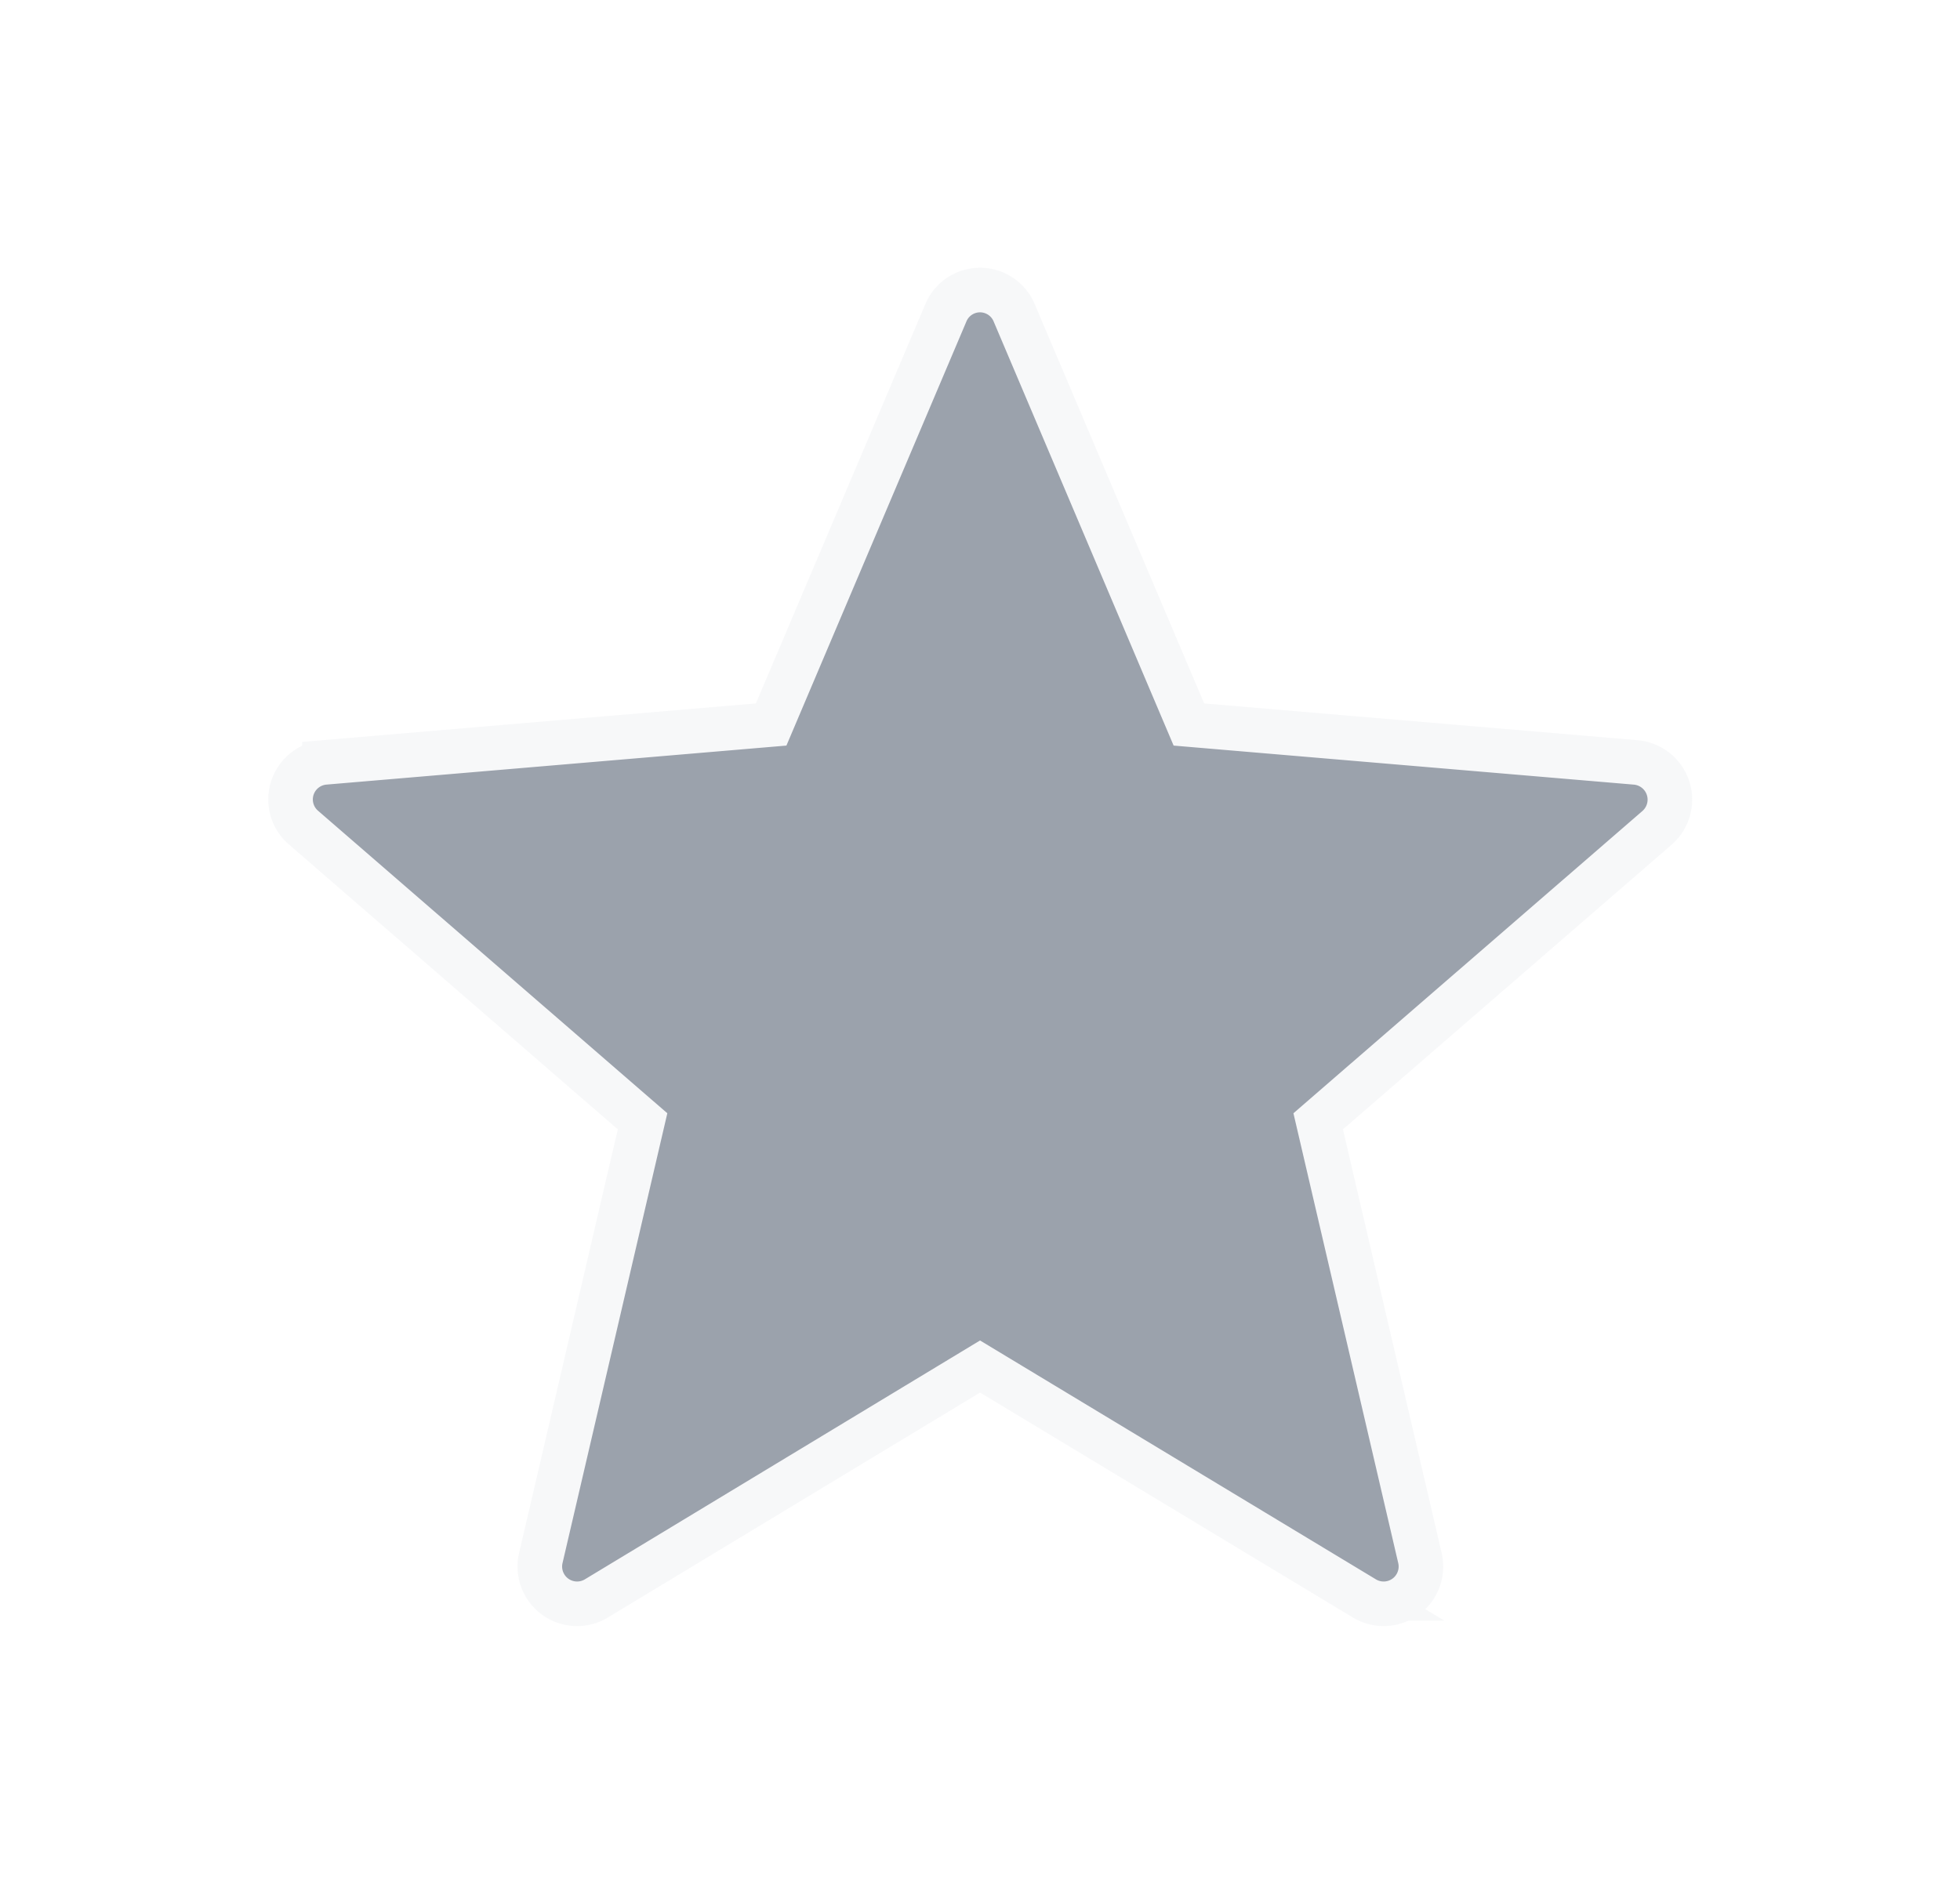 <svg xmlns="http://www.w3.org/2000/svg" xmlns:xlink="http://www.w3.org/1999/xlink" width="43.958" height="42.489" viewBox="0 0 43.958 42.489">
  <defs>
    <filter id="Path_11007" x="0" y="0" width="43.958" height="42.489" filterUnits="userSpaceOnUse">
      <feOffset input="SourceAlpha"/>
      <feGaussianBlur stdDeviation="2" result="blur"/>
      <feFlood flood-opacity="0.4"/>
      <feComposite operator="in" in2="blur"/>
      <feComposite in="SourceGraphic"/>
    </filter>
  </defs>
  <g id="Group_43504" data-name="Group 43504" transform="translate(-1122.025 -58.122)" opacity="0.7">
    <g id="grade_black_24dp" transform="translate(1124 59.984)">
      <path id="Path_11006" data-name="Path 11006" d="M0,0H40V40H0Z" fill="none"/>
      <g transform="matrix(1, 0, 0, 1, -1.97, -1.86)" filter="url(#Path_11007)">
        <path id="Path_11007-2" data-name="Path 11007" d="M18.185,26.928l8.617,5.2a.836.836,0,0,0,1.25-.9l-2.283-9.8,7.6-6.583a.838.838,0,0,0-.483-1.467l-10.017-.85L18.951,3.295a.83.83,0,0,0-1.533,0L13.5,12.528l-10.017.85a.834.834,0,0,0-.467,1.467l7.6,6.583-2.283,9.8a.836.836,0,0,0,1.25.9Z" transform="translate(3.79 3.72)" fill="#717a89" stroke="#f4f5f7" stroke-width="1"/>
      </g>
    </g>
  </g>
</svg>
